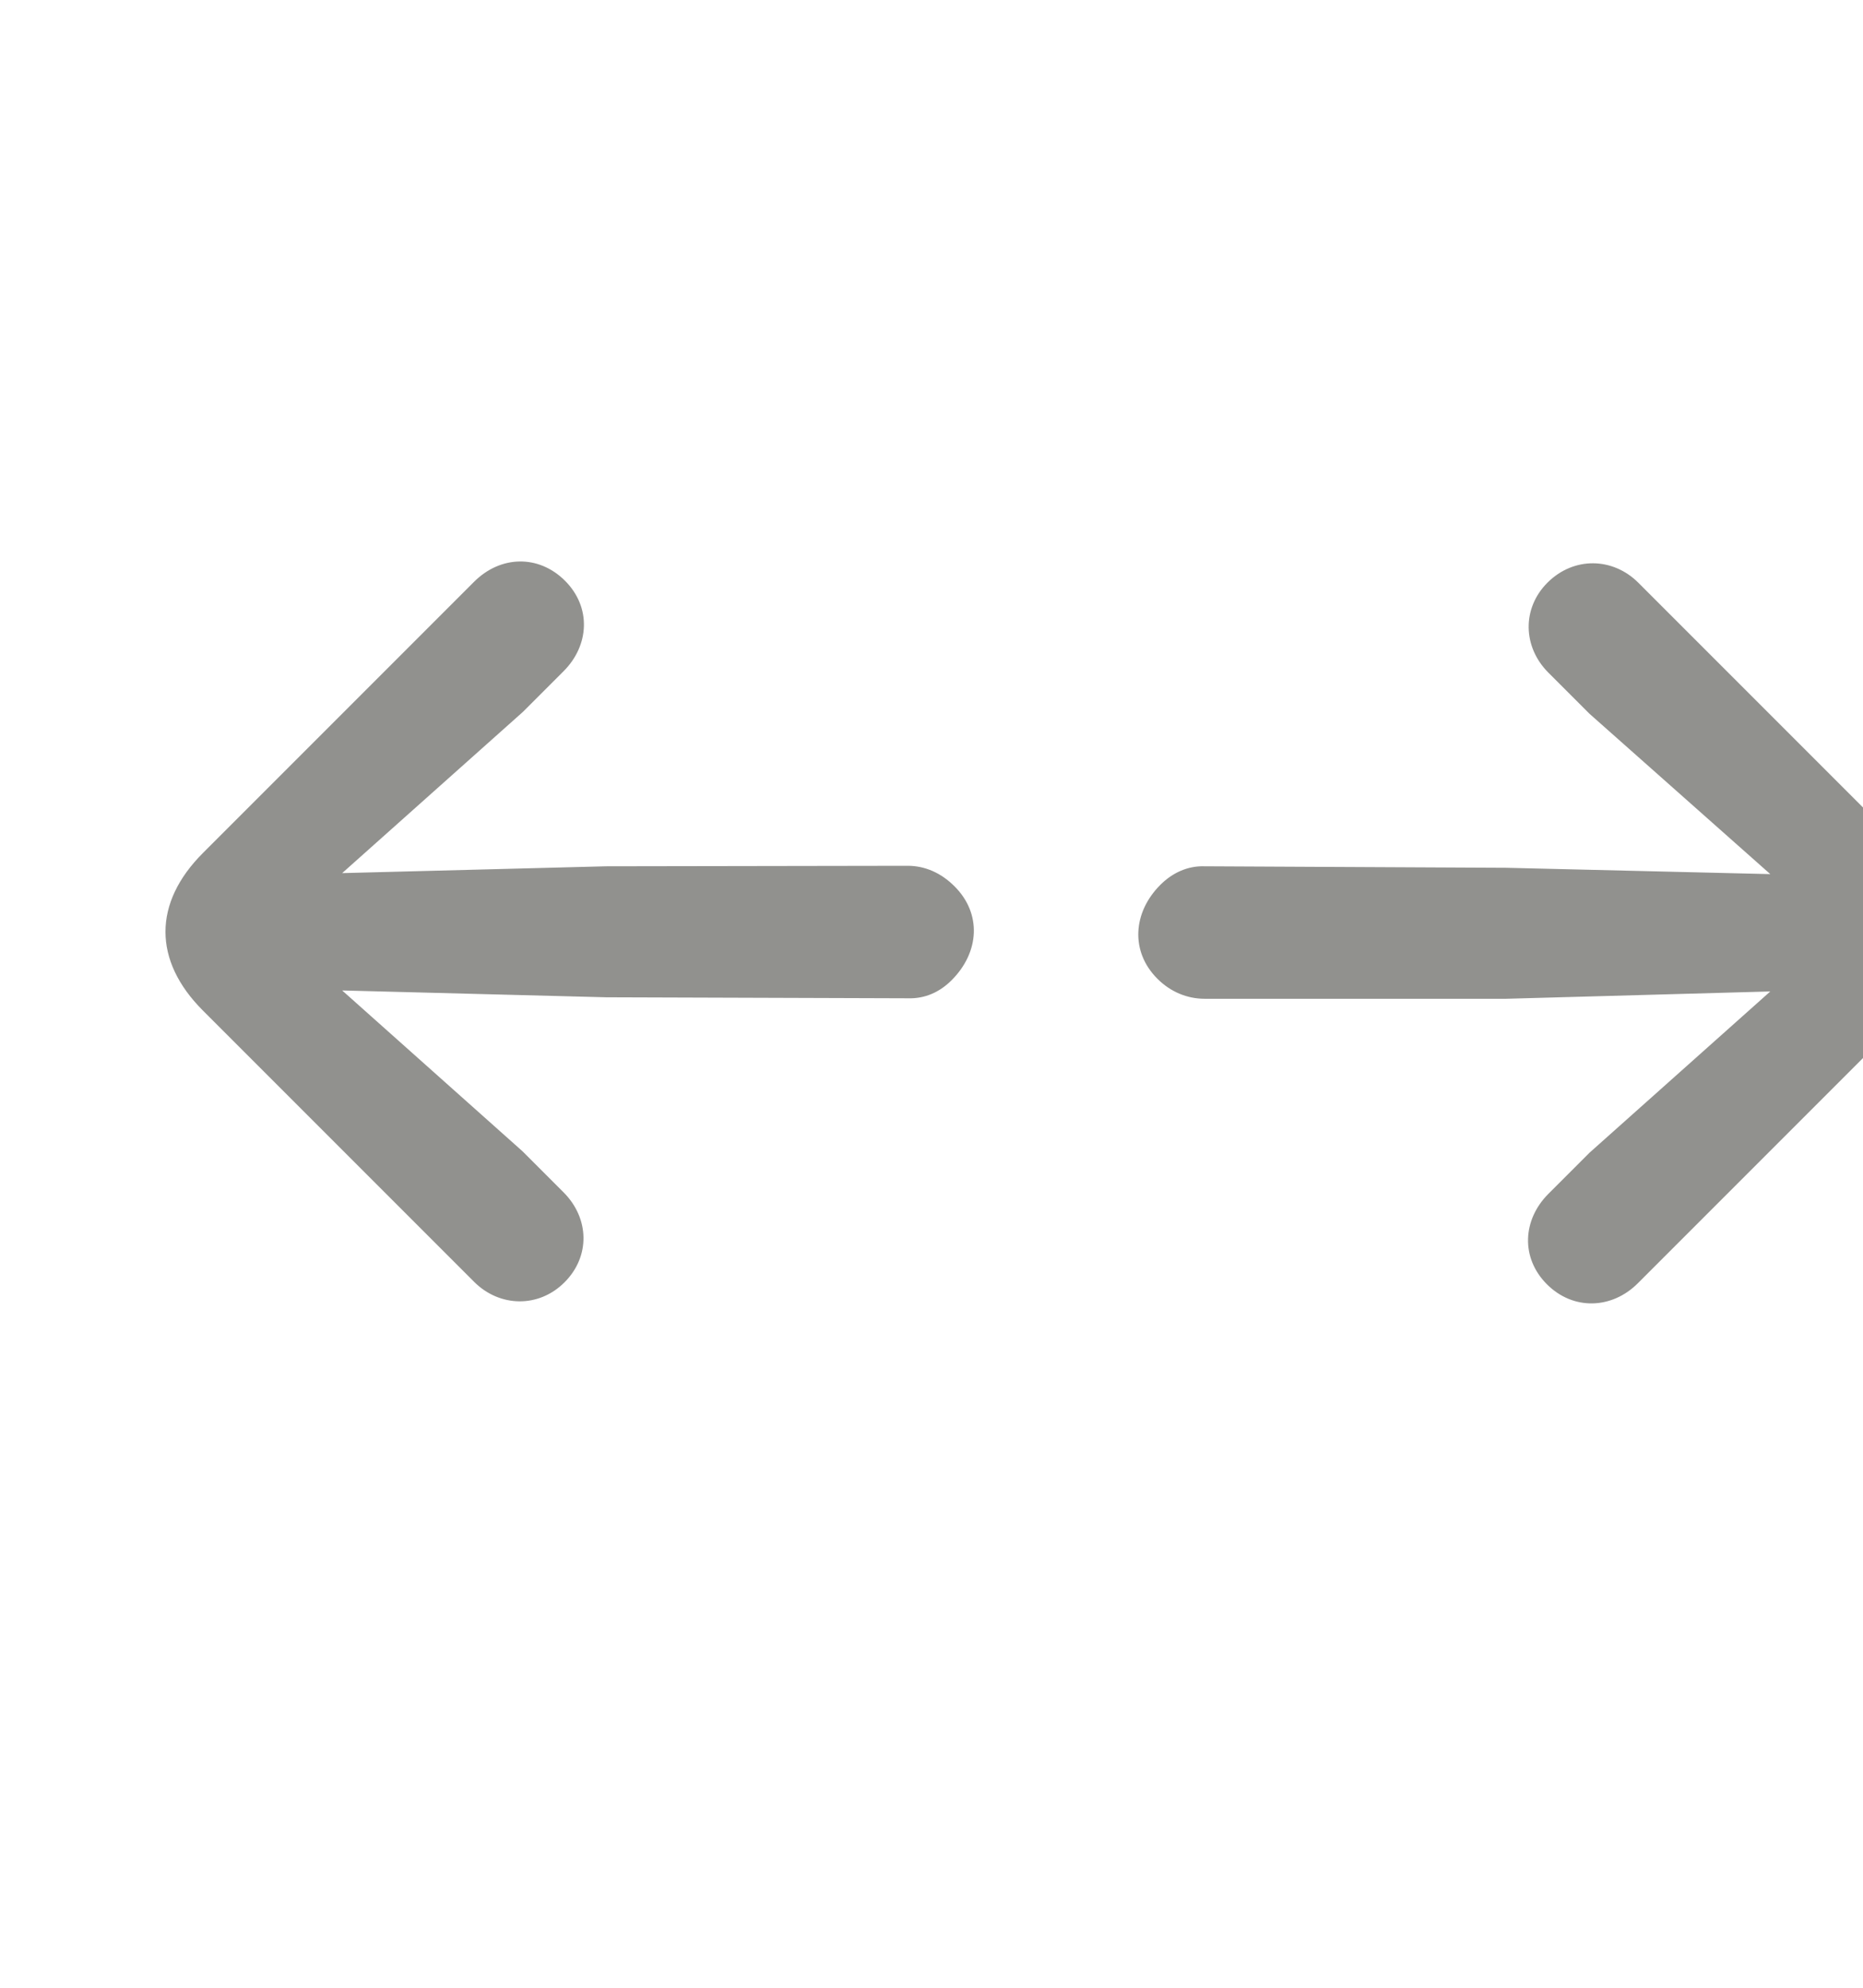<svg viewBox="-2 0 30 32" fill="rgb(145, 145, 142)" xmlns="http://www.w3.org/2000/svg">
<path d="M7.091 20.643C7.508 20.226 7.492 19.612 7.075 19.195L6.414 18.534L3.51 15.945L7.76 16.055L12.624 16.071C12.899 16.079 13.135 15.969 13.324 15.78C13.773 15.331 13.812 14.709 13.371 14.269C13.159 14.056 12.899 13.938 12.616 13.938L7.76 13.946L3.51 14.056L6.422 11.459L7.075 10.806C7.492 10.389 7.524 9.775 7.099 9.35C6.674 8.925 6.06 8.941 5.635 9.365L1.267 13.733C0.464 14.536 0.464 15.465 1.267 16.268L5.635 20.636C6.044 21.045 6.674 21.061 7.091 20.643ZM24.374 20.659L28.742 16.291C29.545 15.489 29.552 14.552 28.75 13.749L24.382 9.381C23.973 8.972 23.343 8.956 22.918 9.381C22.509 9.79 22.517 10.412 22.934 10.829L23.595 11.49L26.507 14.072L22.249 13.97L17.393 13.946C17.118 13.938 16.874 14.056 16.685 14.245C16.244 14.686 16.197 15.315 16.637 15.756C16.85 15.969 17.118 16.079 17.401 16.079L22.249 16.079L26.507 15.961L23.595 18.558L22.934 19.219C22.517 19.636 22.485 20.25 22.91 20.675C23.335 21.1 23.957 21.076 24.374 20.659Z"></path>
</svg>
